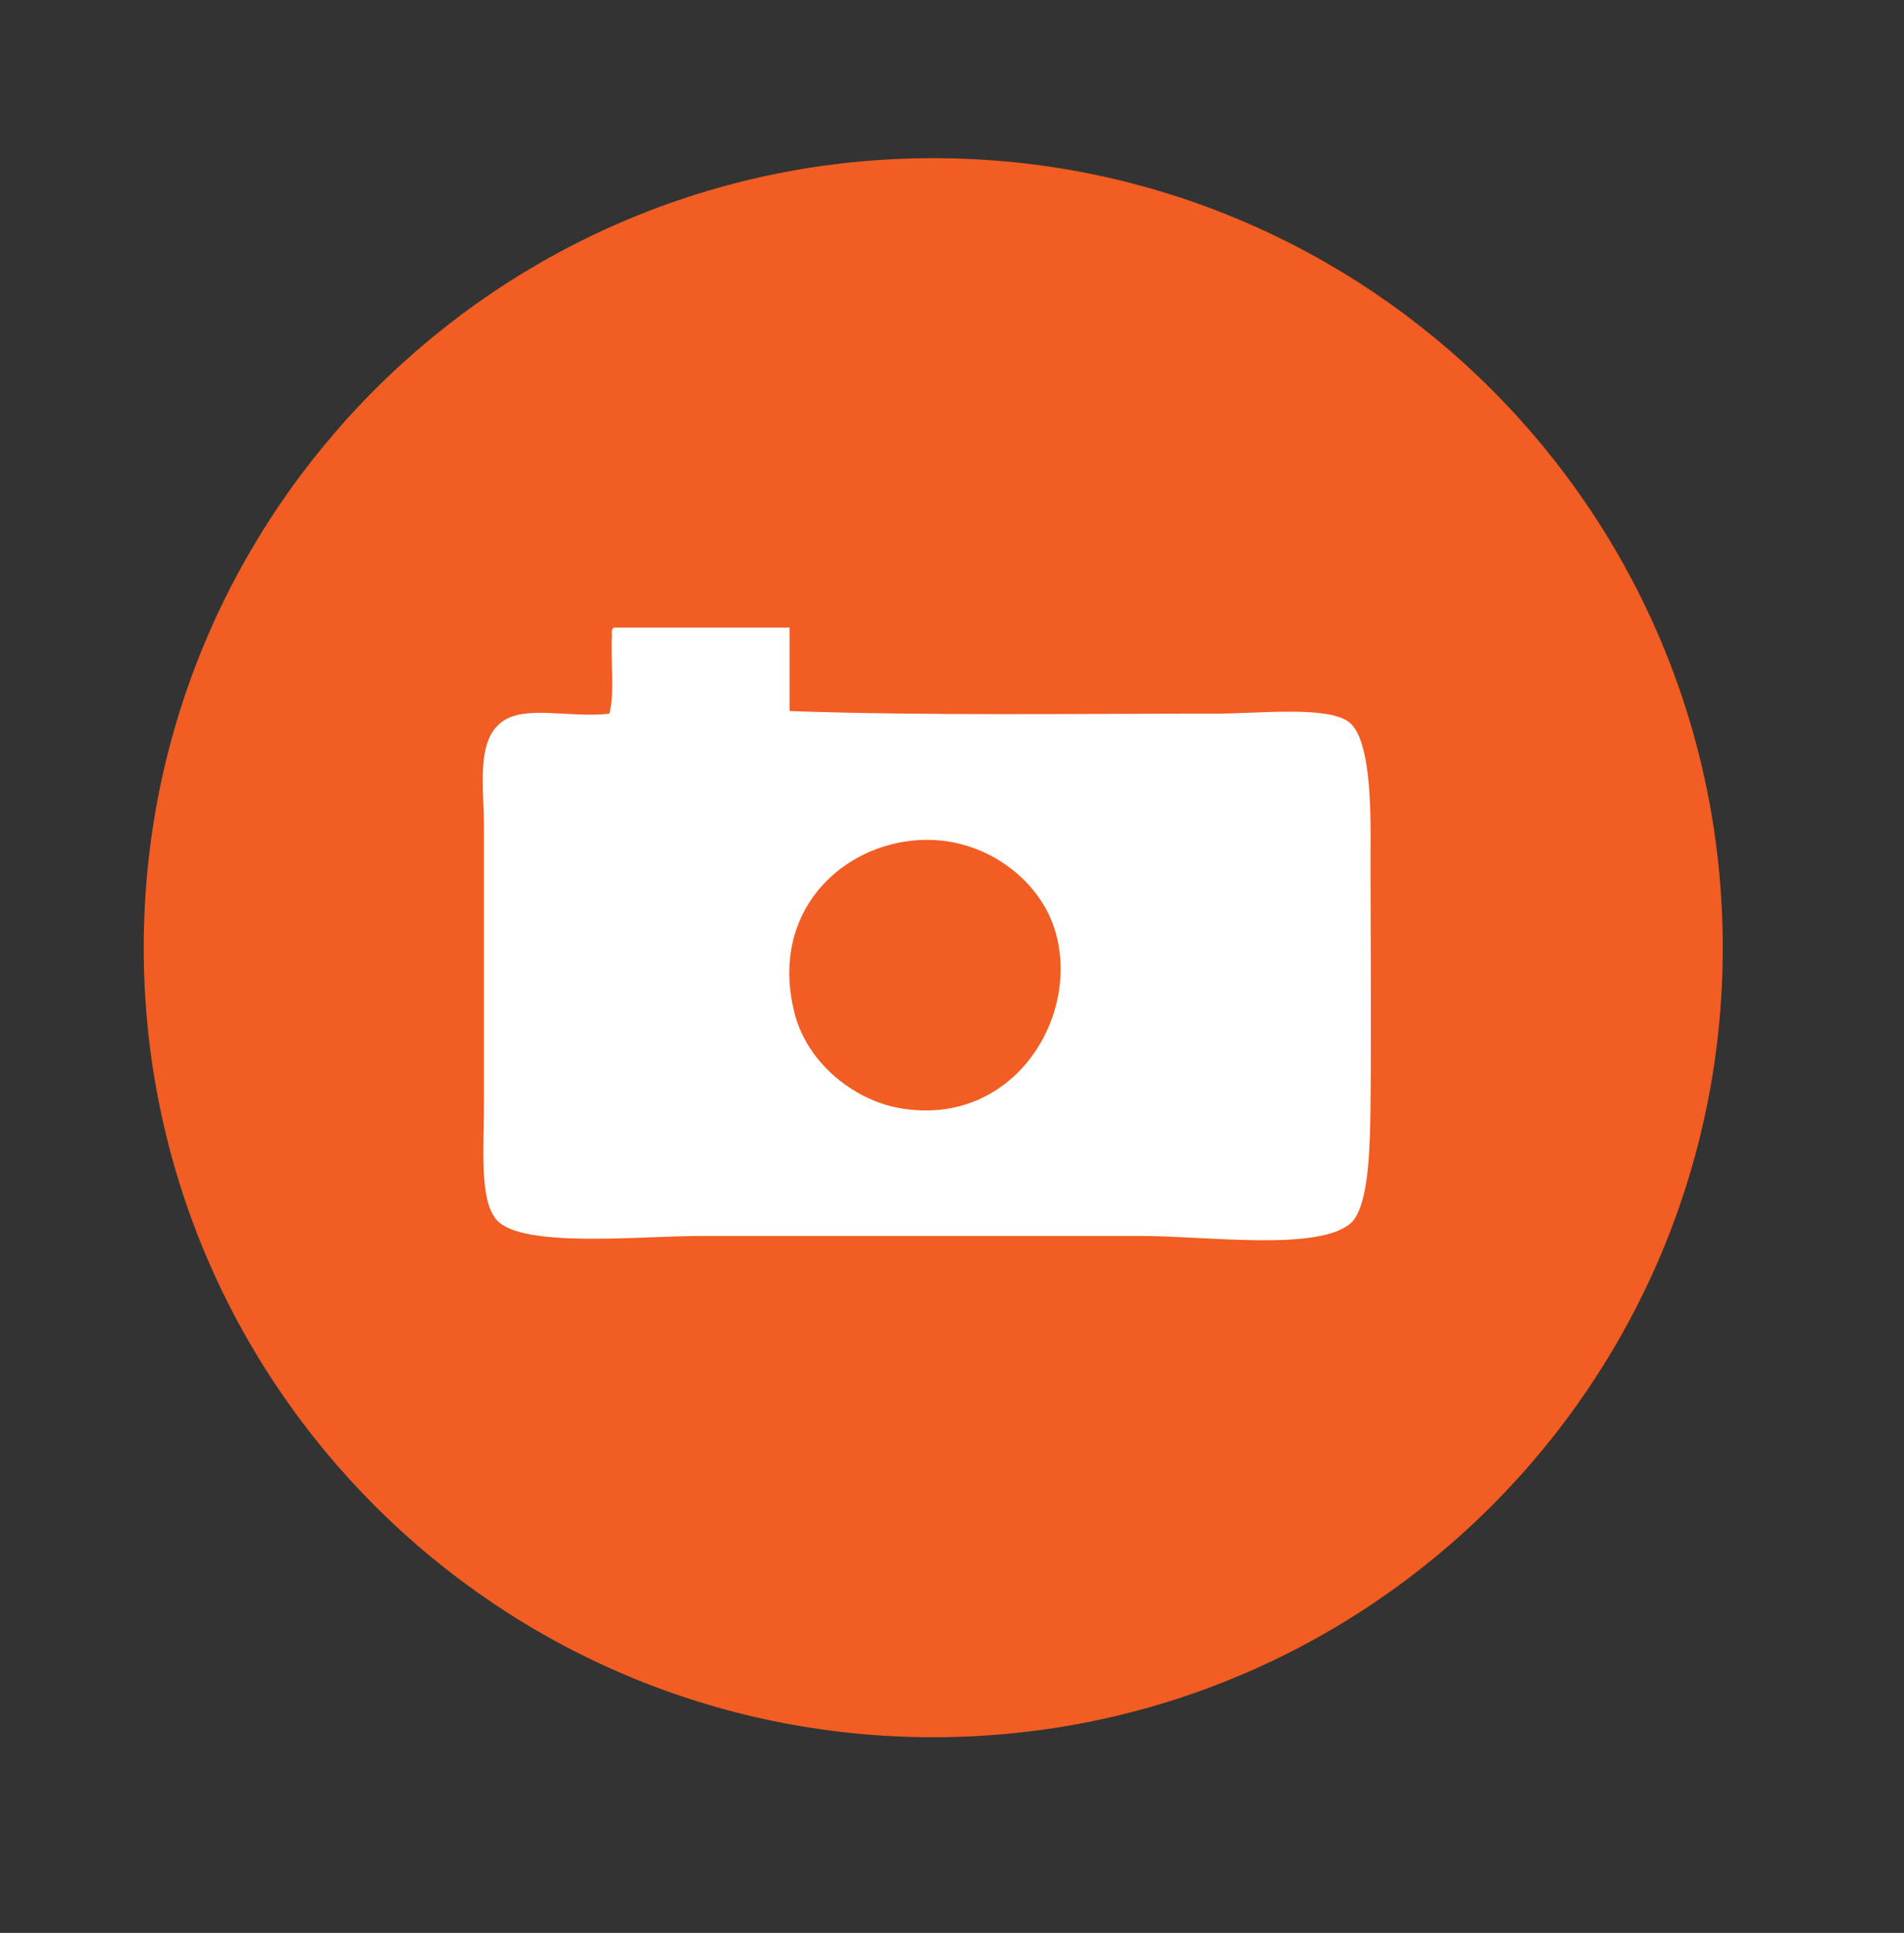 <?xml version="1.0" encoding="utf-8"?>
<!-- Generator: Adobe Illustrator 16.0.0, SVG Export Plug-In . SVG Version: 6.00 Build 0)  -->
<!DOCTYPE svg PUBLIC "-//W3C//DTD SVG 1.1//EN" "http://www.w3.org/Graphics/SVG/1.1/DTD/svg11.dtd">
<svg version="1.1" id="Layer_1" xmlns="http://www.w3.org/2000/svg" xmlns:xlink="http://www.w3.org/1999/xlink" x="0px" y="0px"
	 width="101.539px" height="103.077px" viewBox="0 0 101.539 103.077" enable-background="new 0 0 101.539 103.077"
	 xml:space="preserve">
<rect x="0" y="0" width="101.539" height="103.077" fill="#333333" stroke="none"/>
<path fill-rule="evenodd" clip-rule="evenodd" fill="#F15D22" d="M7.665,50.538c0-23.249,18.852-42.104,42.104-42.104
	s42.105,18.855,42.105,42.104c0,23.256-18.854,42.105-42.105,42.105S7.665,73.794,7.665,50.538z"/>
<path fill-rule="evenodd" clip-rule="evenodd" fill="#FFFFFF" d="M32.772,33.465c3.115,0,6.219,0,9.332,0c0,1.483,0,2.971,0,4.454
	c7.293,0.254,14.838,0.139,22.701,0.139c2.242,0,5.926-0.421,7.096,0.421c1.01,0.717,1.215,3.502,1.191,6.459
	c-0.018,2.584,0.07,12.547-0.037,15.639c-0.068,2.178-0.33,4.023-1.01,4.641c-1.695,1.531-7.746,0.693-11.143,0.693
	c-8.143,0-15.148,0-23.533,0c-3.234,0-9.48,0.664-10.861-0.832c-0.969-1.053-0.697-3.861-0.697-6.406c0-4.549,0-9.648,0-14.485
	c0-2.216-0.449-4.675,0.975-5.708c1.234-0.9,3.59-0.177,5.709-0.421c0.303-1.124,0.053-2.823,0.137-4.177
	C32.62,33.686,32.61,33.488,32.772,33.465z M42.384,54.074c0.66,2.545,3.061,4.56,5.564,5.014c6.166,1.109,9.873-5.086,8.223-9.75
	c-0.984-2.761-4.221-5.057-7.941-4.453C44.31,45.516,41.083,49.084,42.384,54.074z"/>
</svg>
